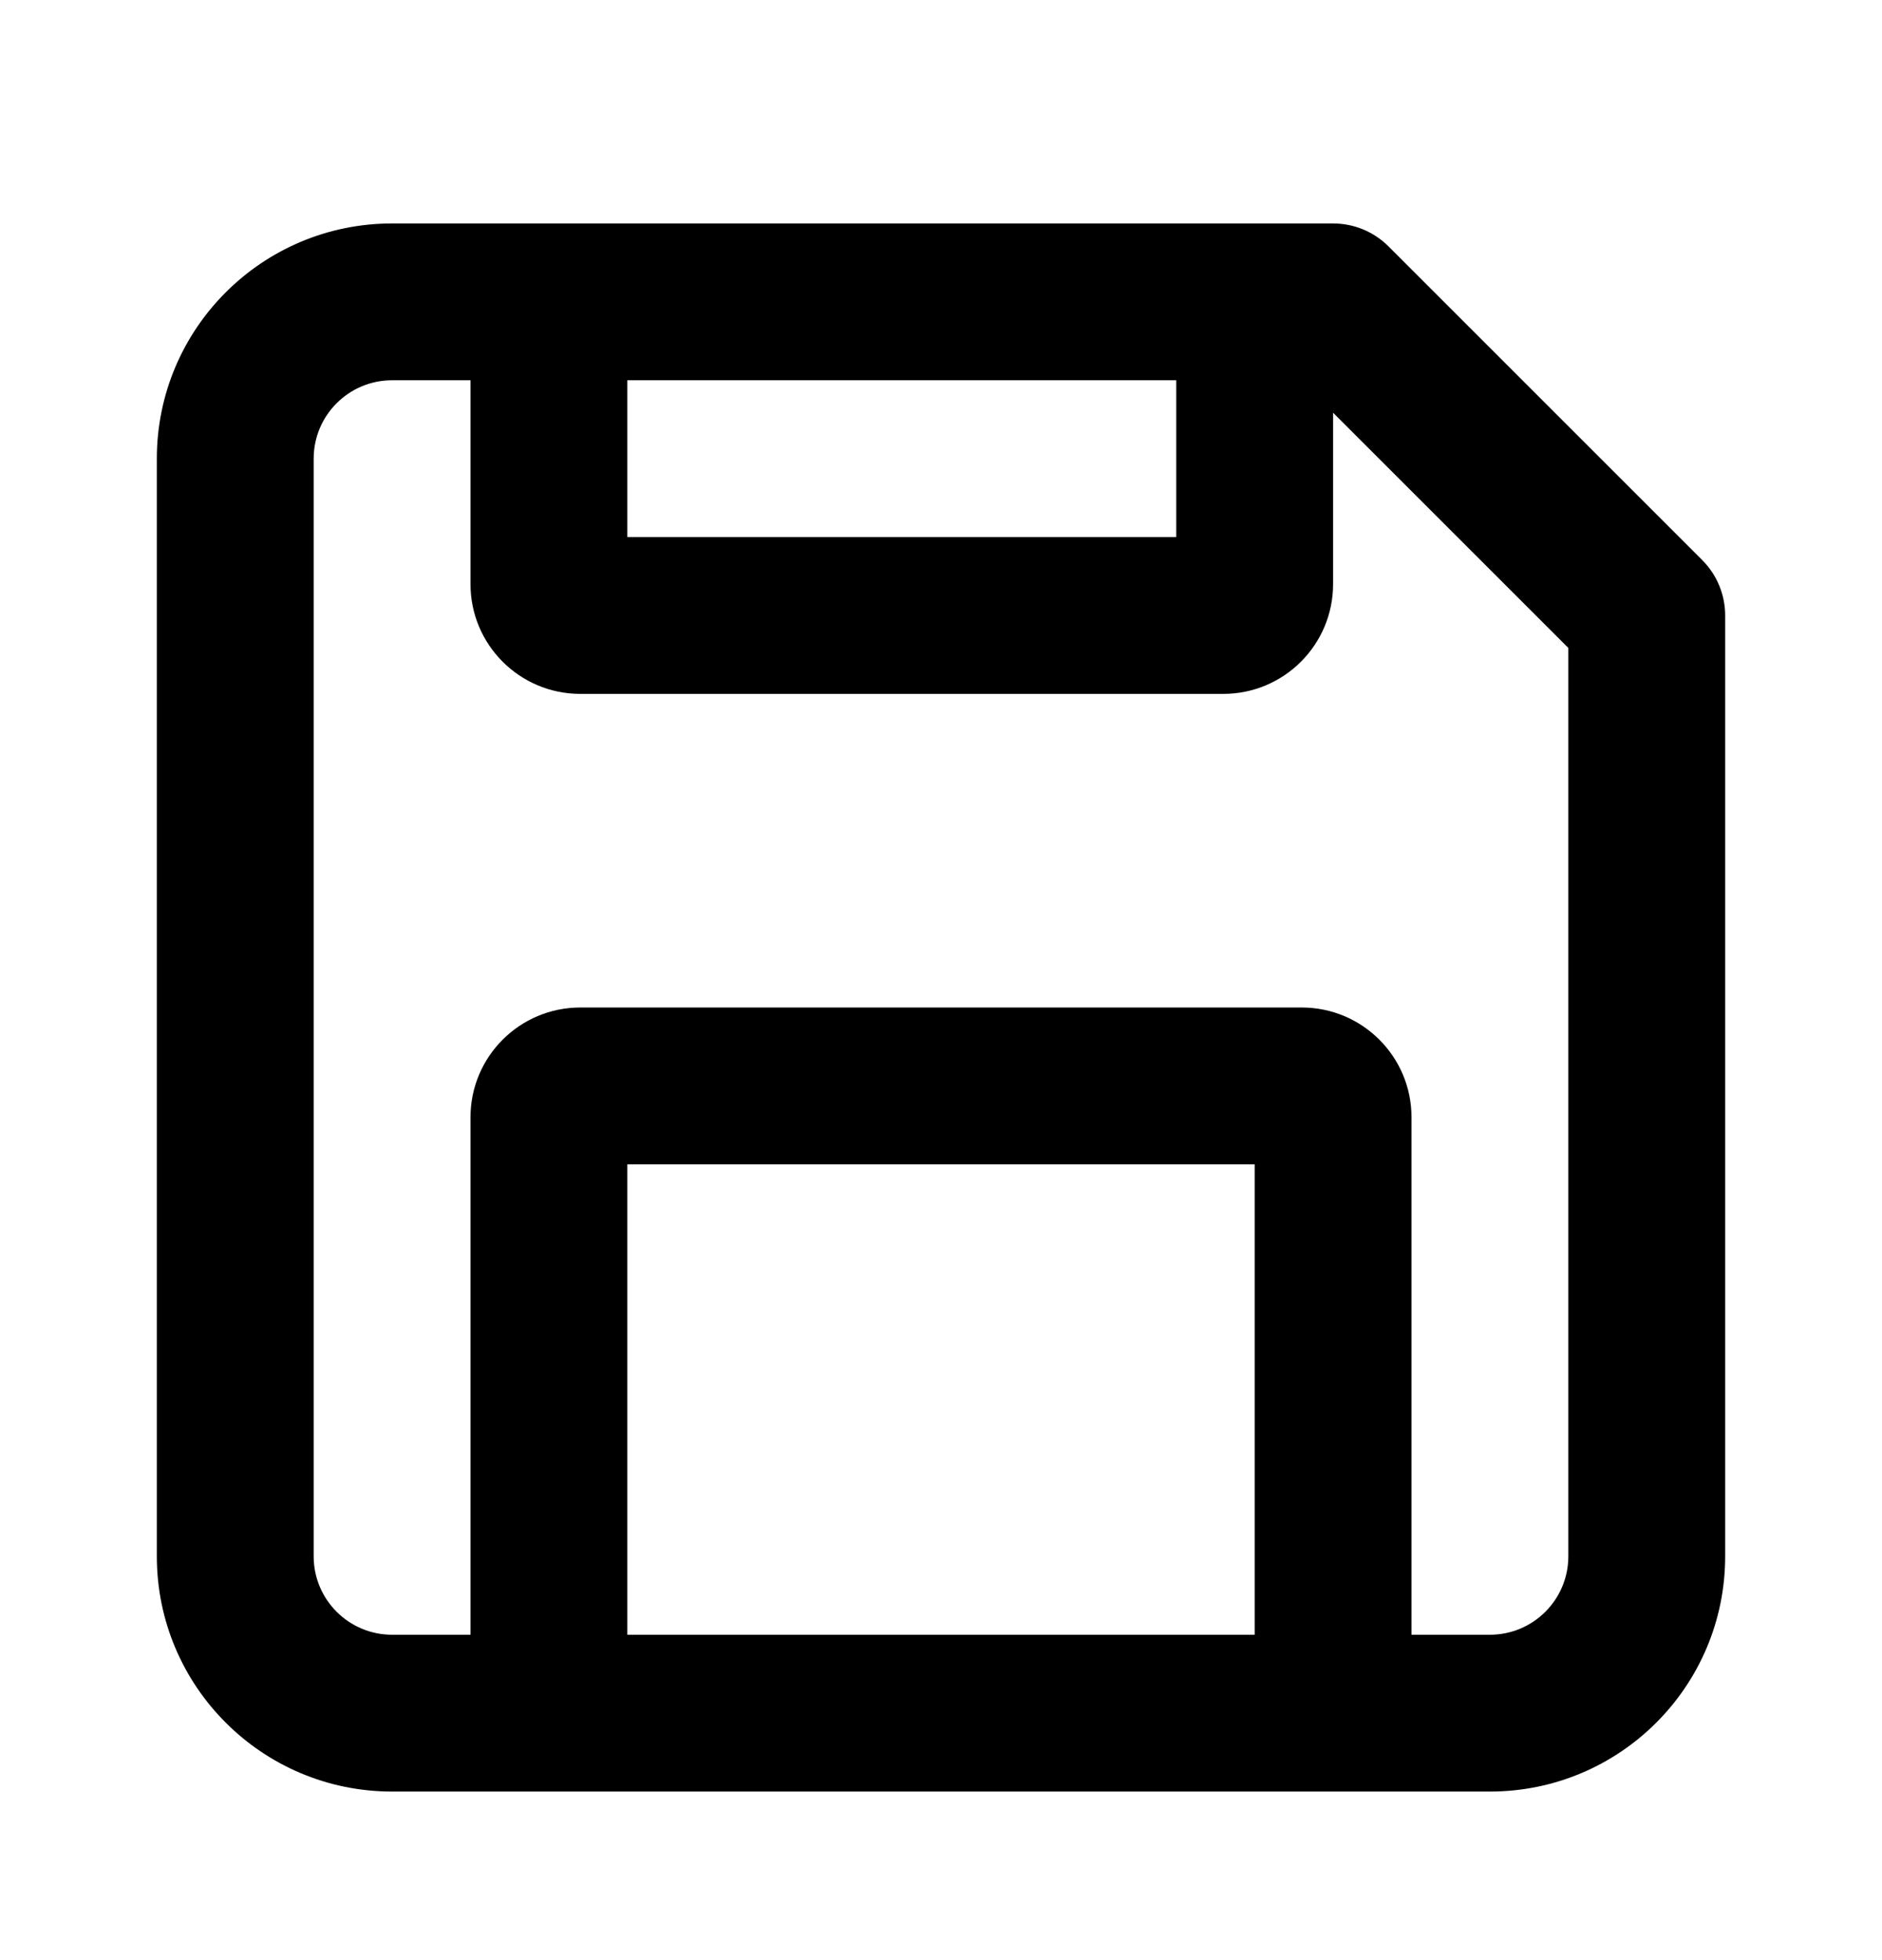 <svg width="24" height="25" viewBox="0 0 24 25" fill="none" xmlns="http://www.w3.org/2000/svg">
<path fill-rule="evenodd" clip-rule="evenodd" d="M19 22.85C20.657 22.85 22 21.507 22 19.85V7.85C22 7.585 21.895 7.331 21.707 7.143L17.707 3.143C17.52 2.955 17.265 2.85 17 2.85H5C3.343 2.85 2 4.193 2 5.85V19.85C2 21.507 3.343 22.85 5 22.85H19ZM5 4.85C4.448 4.85 4 5.298 4 5.85V19.85C4 20.402 4.448 20.85 5 20.85H6V14.25C6 13.477 6.627 12.85 7.4 12.85H16.6C17.373 12.85 18 13.477 18 14.25V20.85H19C19.552 20.85 20 20.402 20 19.85V8.264L17 5.264V7.45C17 8.223 16.373 8.85 15.6 8.85H7.4C6.627 8.85 6 8.223 6 7.45V4.85H5ZM16 20.85V14.85H8V20.85H16ZM8 4.85H15V6.85H8V4.85Z" fill="black"/>
</svg>
